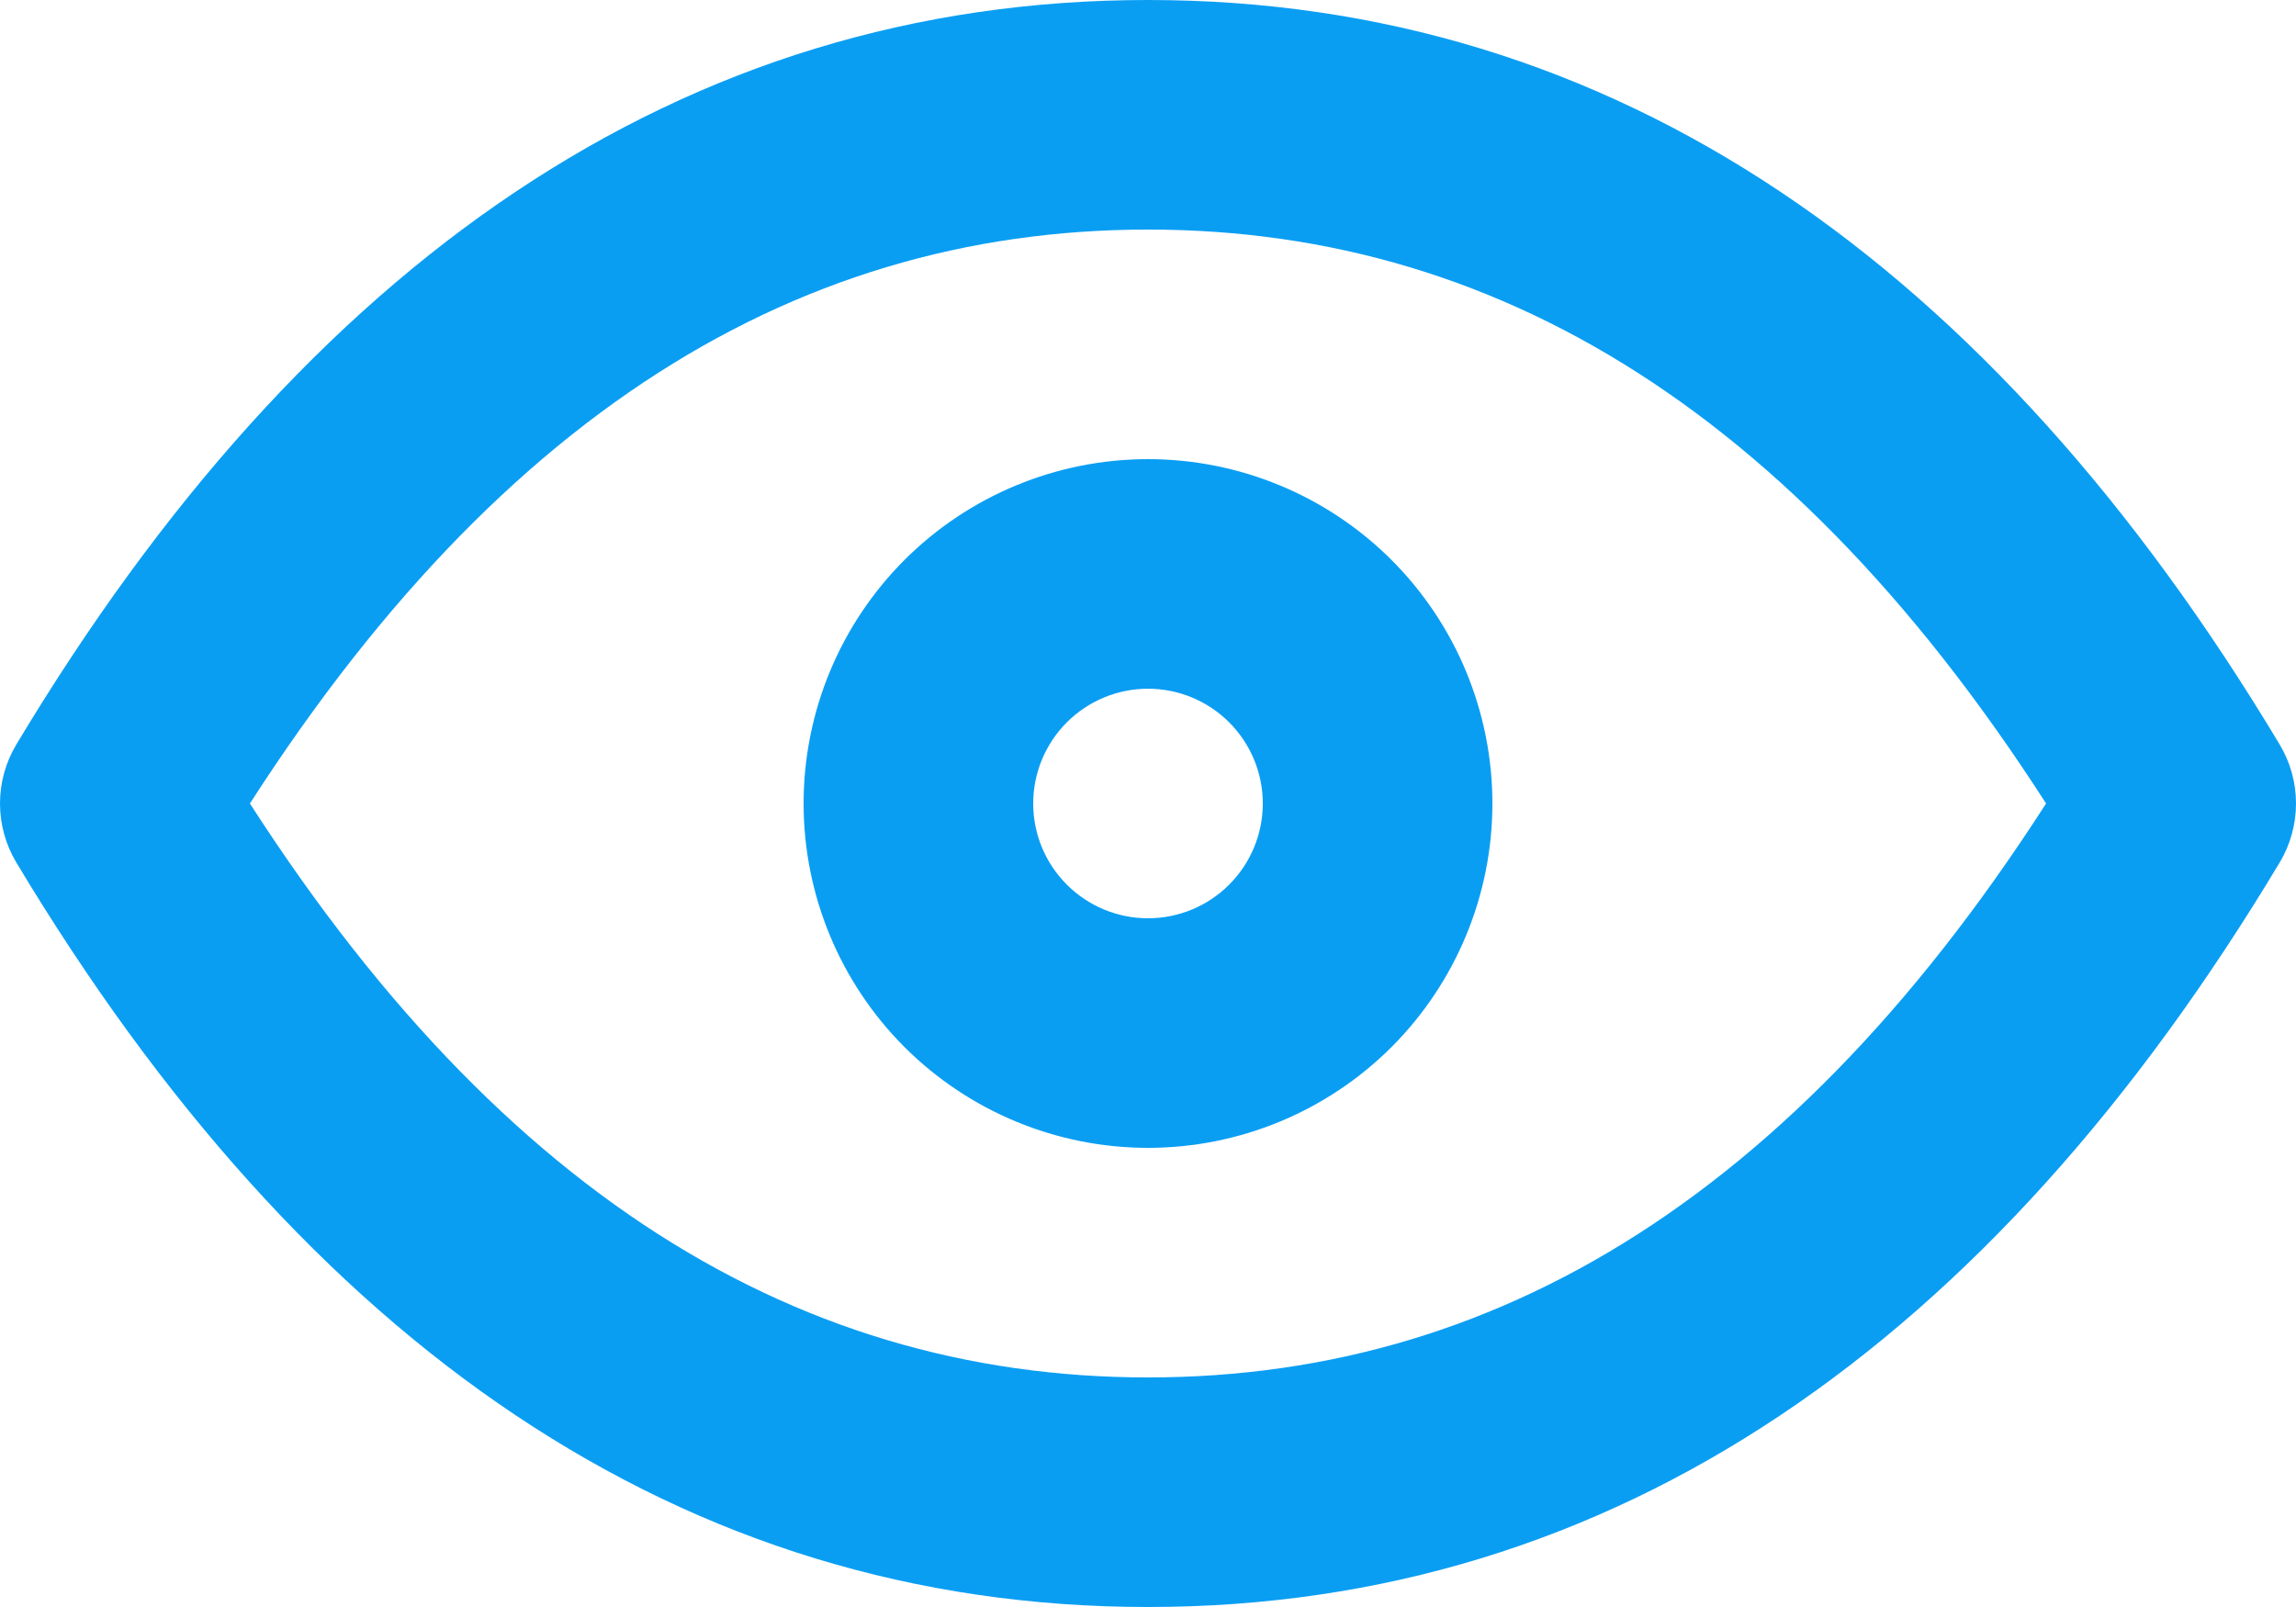 <svg width="40" height="28" viewBox="0 0 40 28" fill="none" xmlns="http://www.w3.org/2000/svg" xmlns:xlink="http://www.w3.org/1999/xlink">
<path d="M38,14L39.715,15.029C40.095,14.396 40.095,13.604 39.715,12.971L38,14ZM2,14L0.285,12.971C-0.095,13.604 -0.095,14.396 0.285,15.029L2,14ZM14,14C14,15.591 14.632,17.117 15.757,18.243L18.586,15.414C18.211,15.039 18,14.53 18,14L14,14ZM15.757,18.243C16.883,19.368 18.409,20 20,20L20,16C19.47,16 18.961,15.789 18.586,15.414L15.757,18.243ZM20,20C21.591,20 23.117,19.368 24.243,18.243L21.414,15.414C21.039,15.789 20.53,16 20,16L20,20ZM24.243,18.243C25.368,17.117 26,15.591 26,14L22,14C22,14.53 21.789,15.039 21.414,15.414L24.243,18.243ZM26,14C26,12.409 25.368,10.883 24.243,9.757L21.414,12.586C21.789,12.961 22,13.47 22,14L26,14ZM24.243,9.757C23.117,8.632 21.591,8 20,8L20,12C20.53,12 21.039,12.211 21.414,12.586L24.243,9.757ZM20,8C18.409,8 16.883,8.632 15.757,9.757L18.586,12.586C18.961,12.211 19.47,12 20,12L20,8ZM15.757,9.757C14.632,10.883 14,12.409 14,14L18,14C18,13.47 18.211,12.961 18.586,12.586L15.757,9.757ZM36.285,12.971C31.724,20.572 26.289,24 20,24L20,28C28.111,28 34.676,23.428 39.715,15.029L36.285,12.971ZM20,24C13.711,24 8.276,20.572 3.715,12.971L0.285,15.029C5.324,23.428 11.889,28 20,28L20,24ZM3.715,15.029C8.276,7.428 13.711,4 20,4L20,0C11.889,0 5.324,4.572 0.285,12.971L3.715,15.029ZM20,4C26.289,4 31.724,7.428 36.285,15.029L39.715,12.971C34.676,4.572 28.111,0 20,0L20,4Z" fill="#0A9EF3"/>
</svg>
